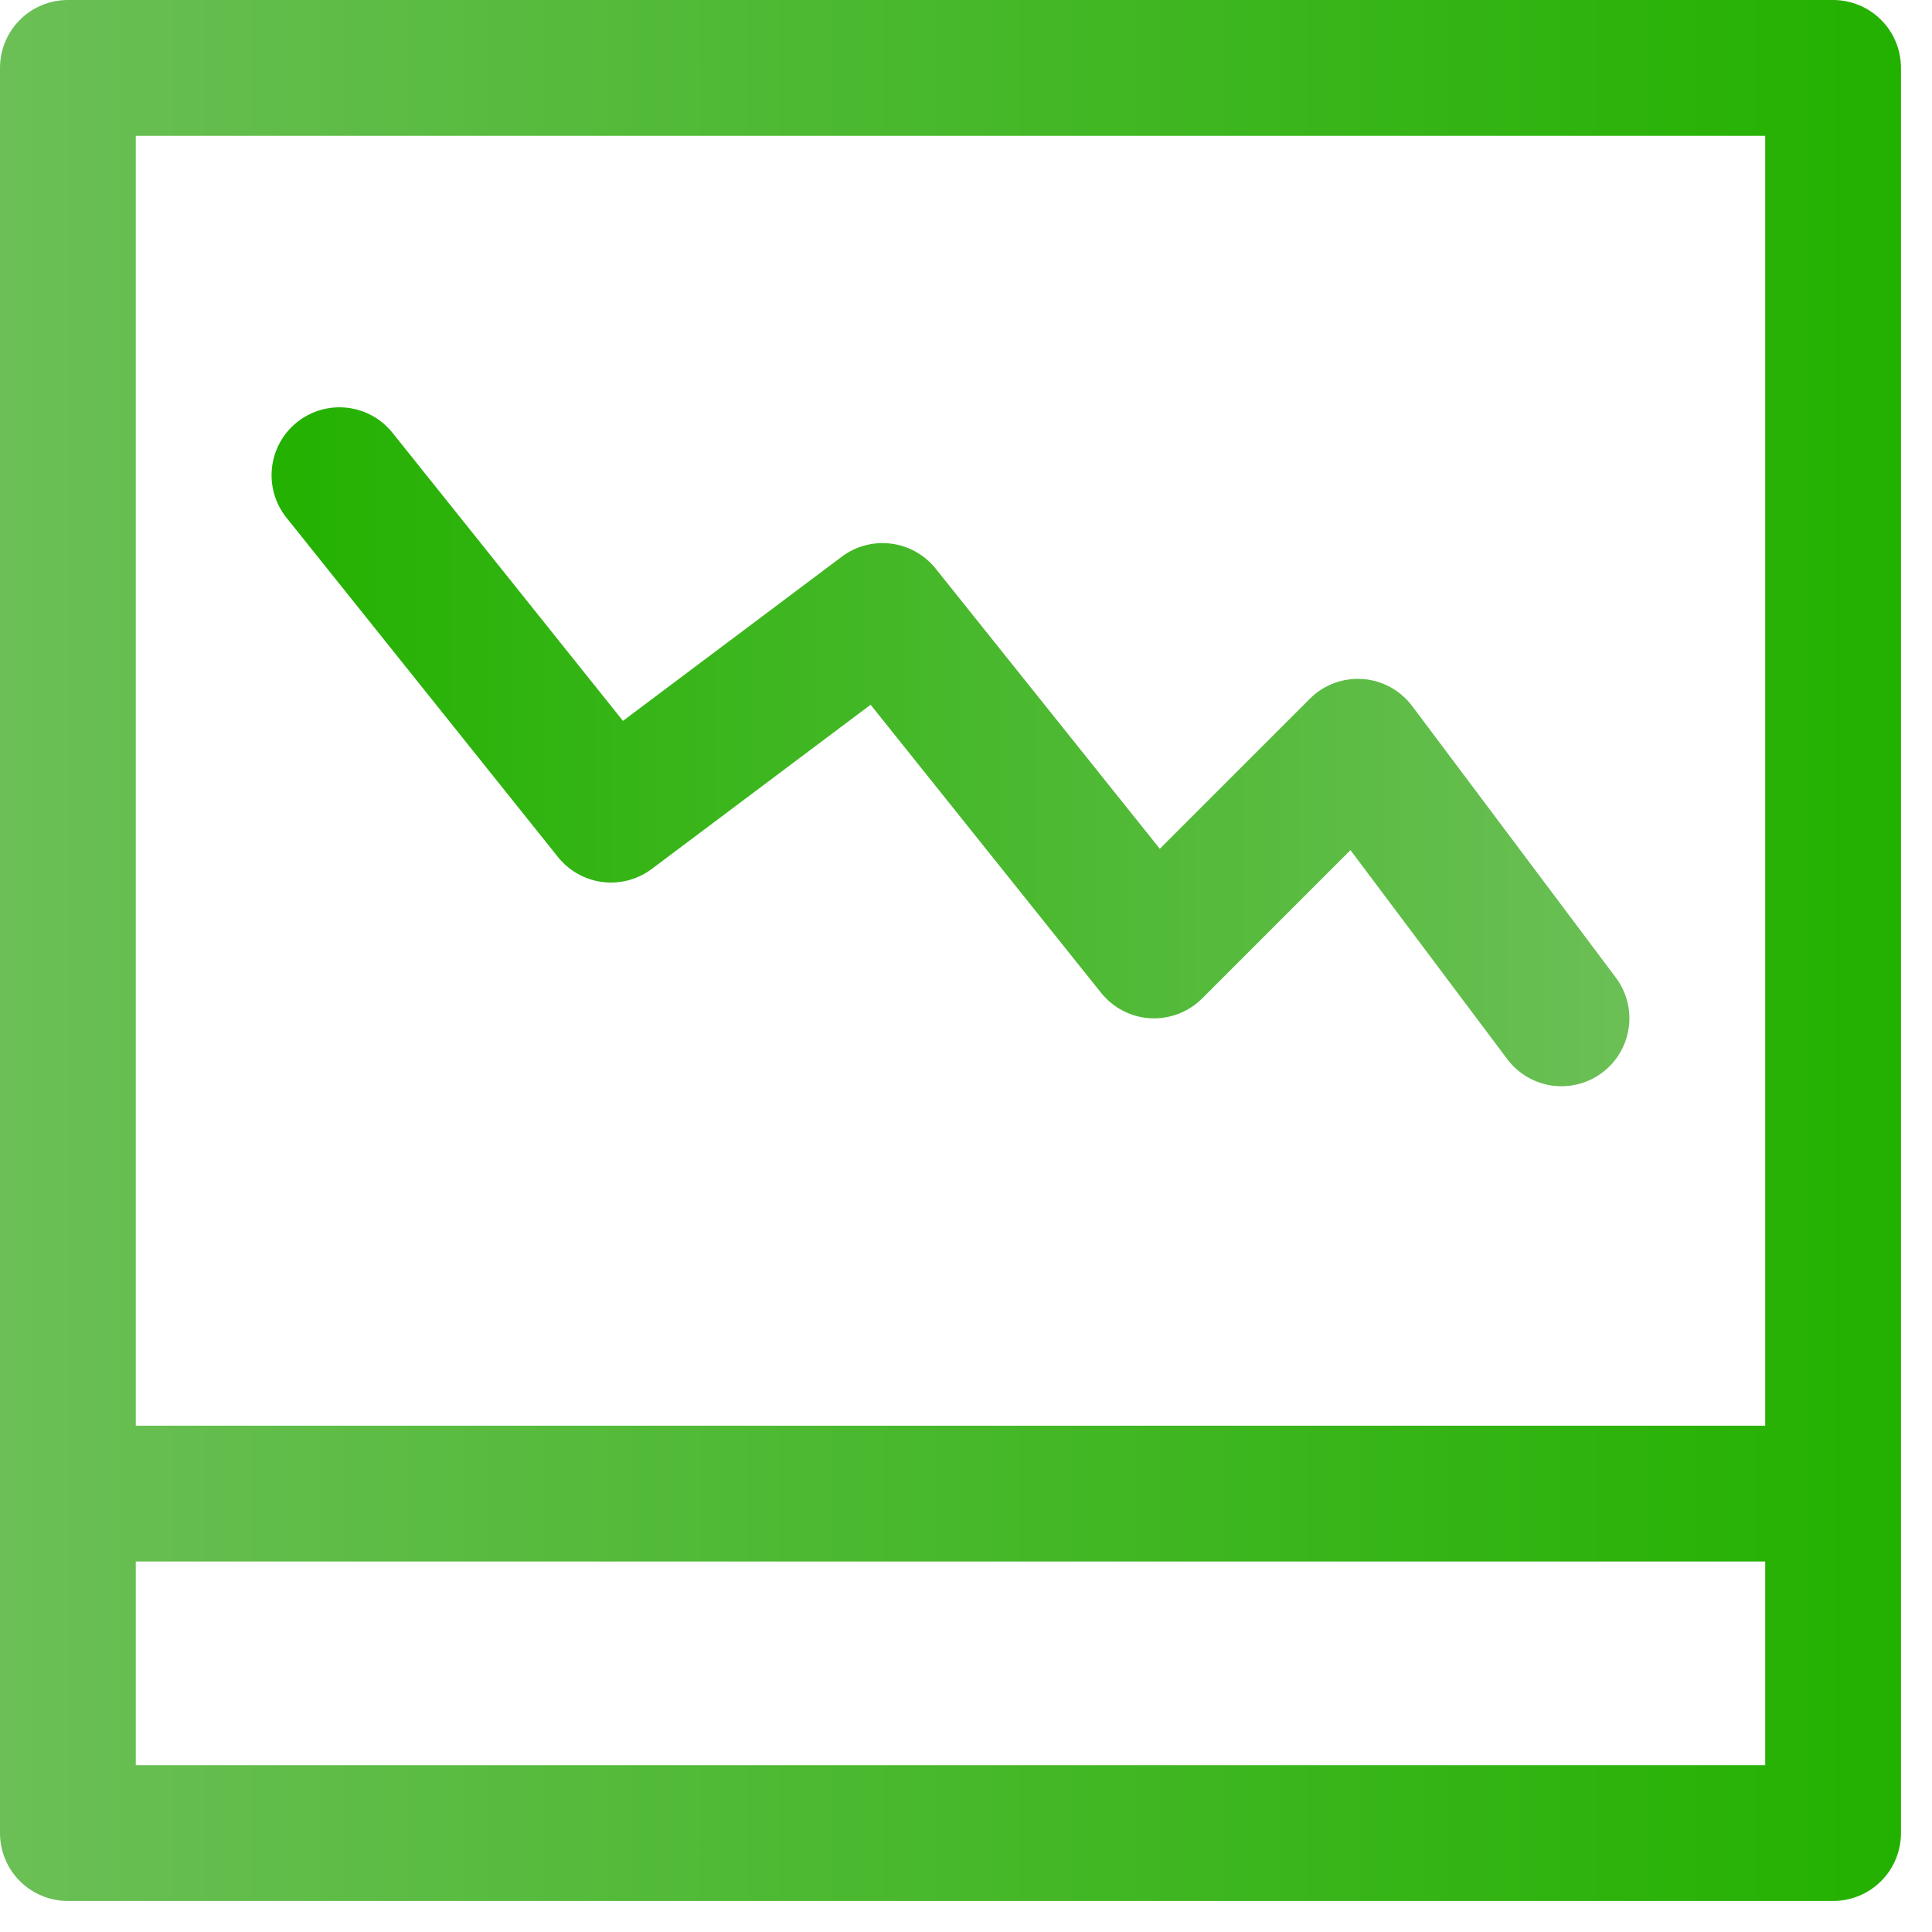 <svg width="49" height="49" viewBox="0 0 49 49" fill="none" xmlns="http://www.w3.org/2000/svg">
<path d="M1.722 48.213H46.491C46.948 48.213 47.386 48.032 47.709 47.709C48.032 47.386 48.213 46.948 48.213 46.491V1.722C48.213 1.265 48.032 0.827 47.709 0.504C47.386 0.181 46.948 0 46.491 0H1.722C1.265 0 0.827 0.181 0.504 0.504C0.181 0.827 0 1.265 0 1.722V46.491C0 46.948 0.181 47.386 0.504 47.709C0.827 48.032 1.265 48.213 1.722 48.213ZM3.444 44.77V39.604H44.77V44.77H3.444ZM44.77 3.444V36.16H3.444V3.444H44.77Z" fill="url(#paint0_linear_2713_1900)"/>
<path d="M38.226 26.86L34.251 21.561L30.489 25.323C30.318 25.494 30.113 25.627 29.886 25.714C29.66 25.8 29.418 25.838 29.176 25.825C28.934 25.811 28.698 25.747 28.483 25.636C28.267 25.525 28.078 25.37 27.927 25.181L22.081 17.874L16.53 22.039C16.172 22.307 15.723 22.426 15.28 22.37C14.836 22.313 14.431 22.087 14.152 21.737L7.264 13.128C6.979 12.771 6.847 12.315 6.898 11.861C6.949 11.408 7.177 10.992 7.534 10.707C7.891 10.422 8.347 10.29 8.8 10.341C9.254 10.391 9.67 10.62 9.955 10.977L15.8 18.283L21.351 14.118C21.709 13.85 22.157 13.731 22.601 13.788C23.045 13.844 23.449 14.071 23.729 14.42L29.415 21.527L33.22 17.722C33.395 17.547 33.604 17.412 33.836 17.326C34.067 17.24 34.314 17.204 34.56 17.222C34.806 17.239 35.045 17.309 35.262 17.427C35.478 17.546 35.667 17.709 35.815 17.906L40.981 24.794C41.255 25.159 41.373 25.619 41.308 26.071C41.243 26.523 41.002 26.931 40.636 27.205C40.271 27.479 39.812 27.596 39.36 27.532C38.908 27.467 38.5 27.226 38.226 26.86Z" fill="url(#paint1_linear_2713_1900)"/>
<defs>
<linearGradient id="paint0_linear_2713_1900" x1="0" y1="24.107" x2="48.213" y2="24.107" gradientUnits="userSpaceOnUse">
<stop stop-color="#6BBF56"/>
<stop offset="1" stop-color="#23B100"/>
</linearGradient>
<linearGradient id="paint1_linear_2713_1900" x1="41.325" y1="18.94" x2="6.887" y2="18.94" gradientUnits="userSpaceOnUse">
<stop stop-color="#6BBF56"/>
<stop offset="1" stop-color="#23B100"/>
</linearGradient>
</defs>
</svg>
